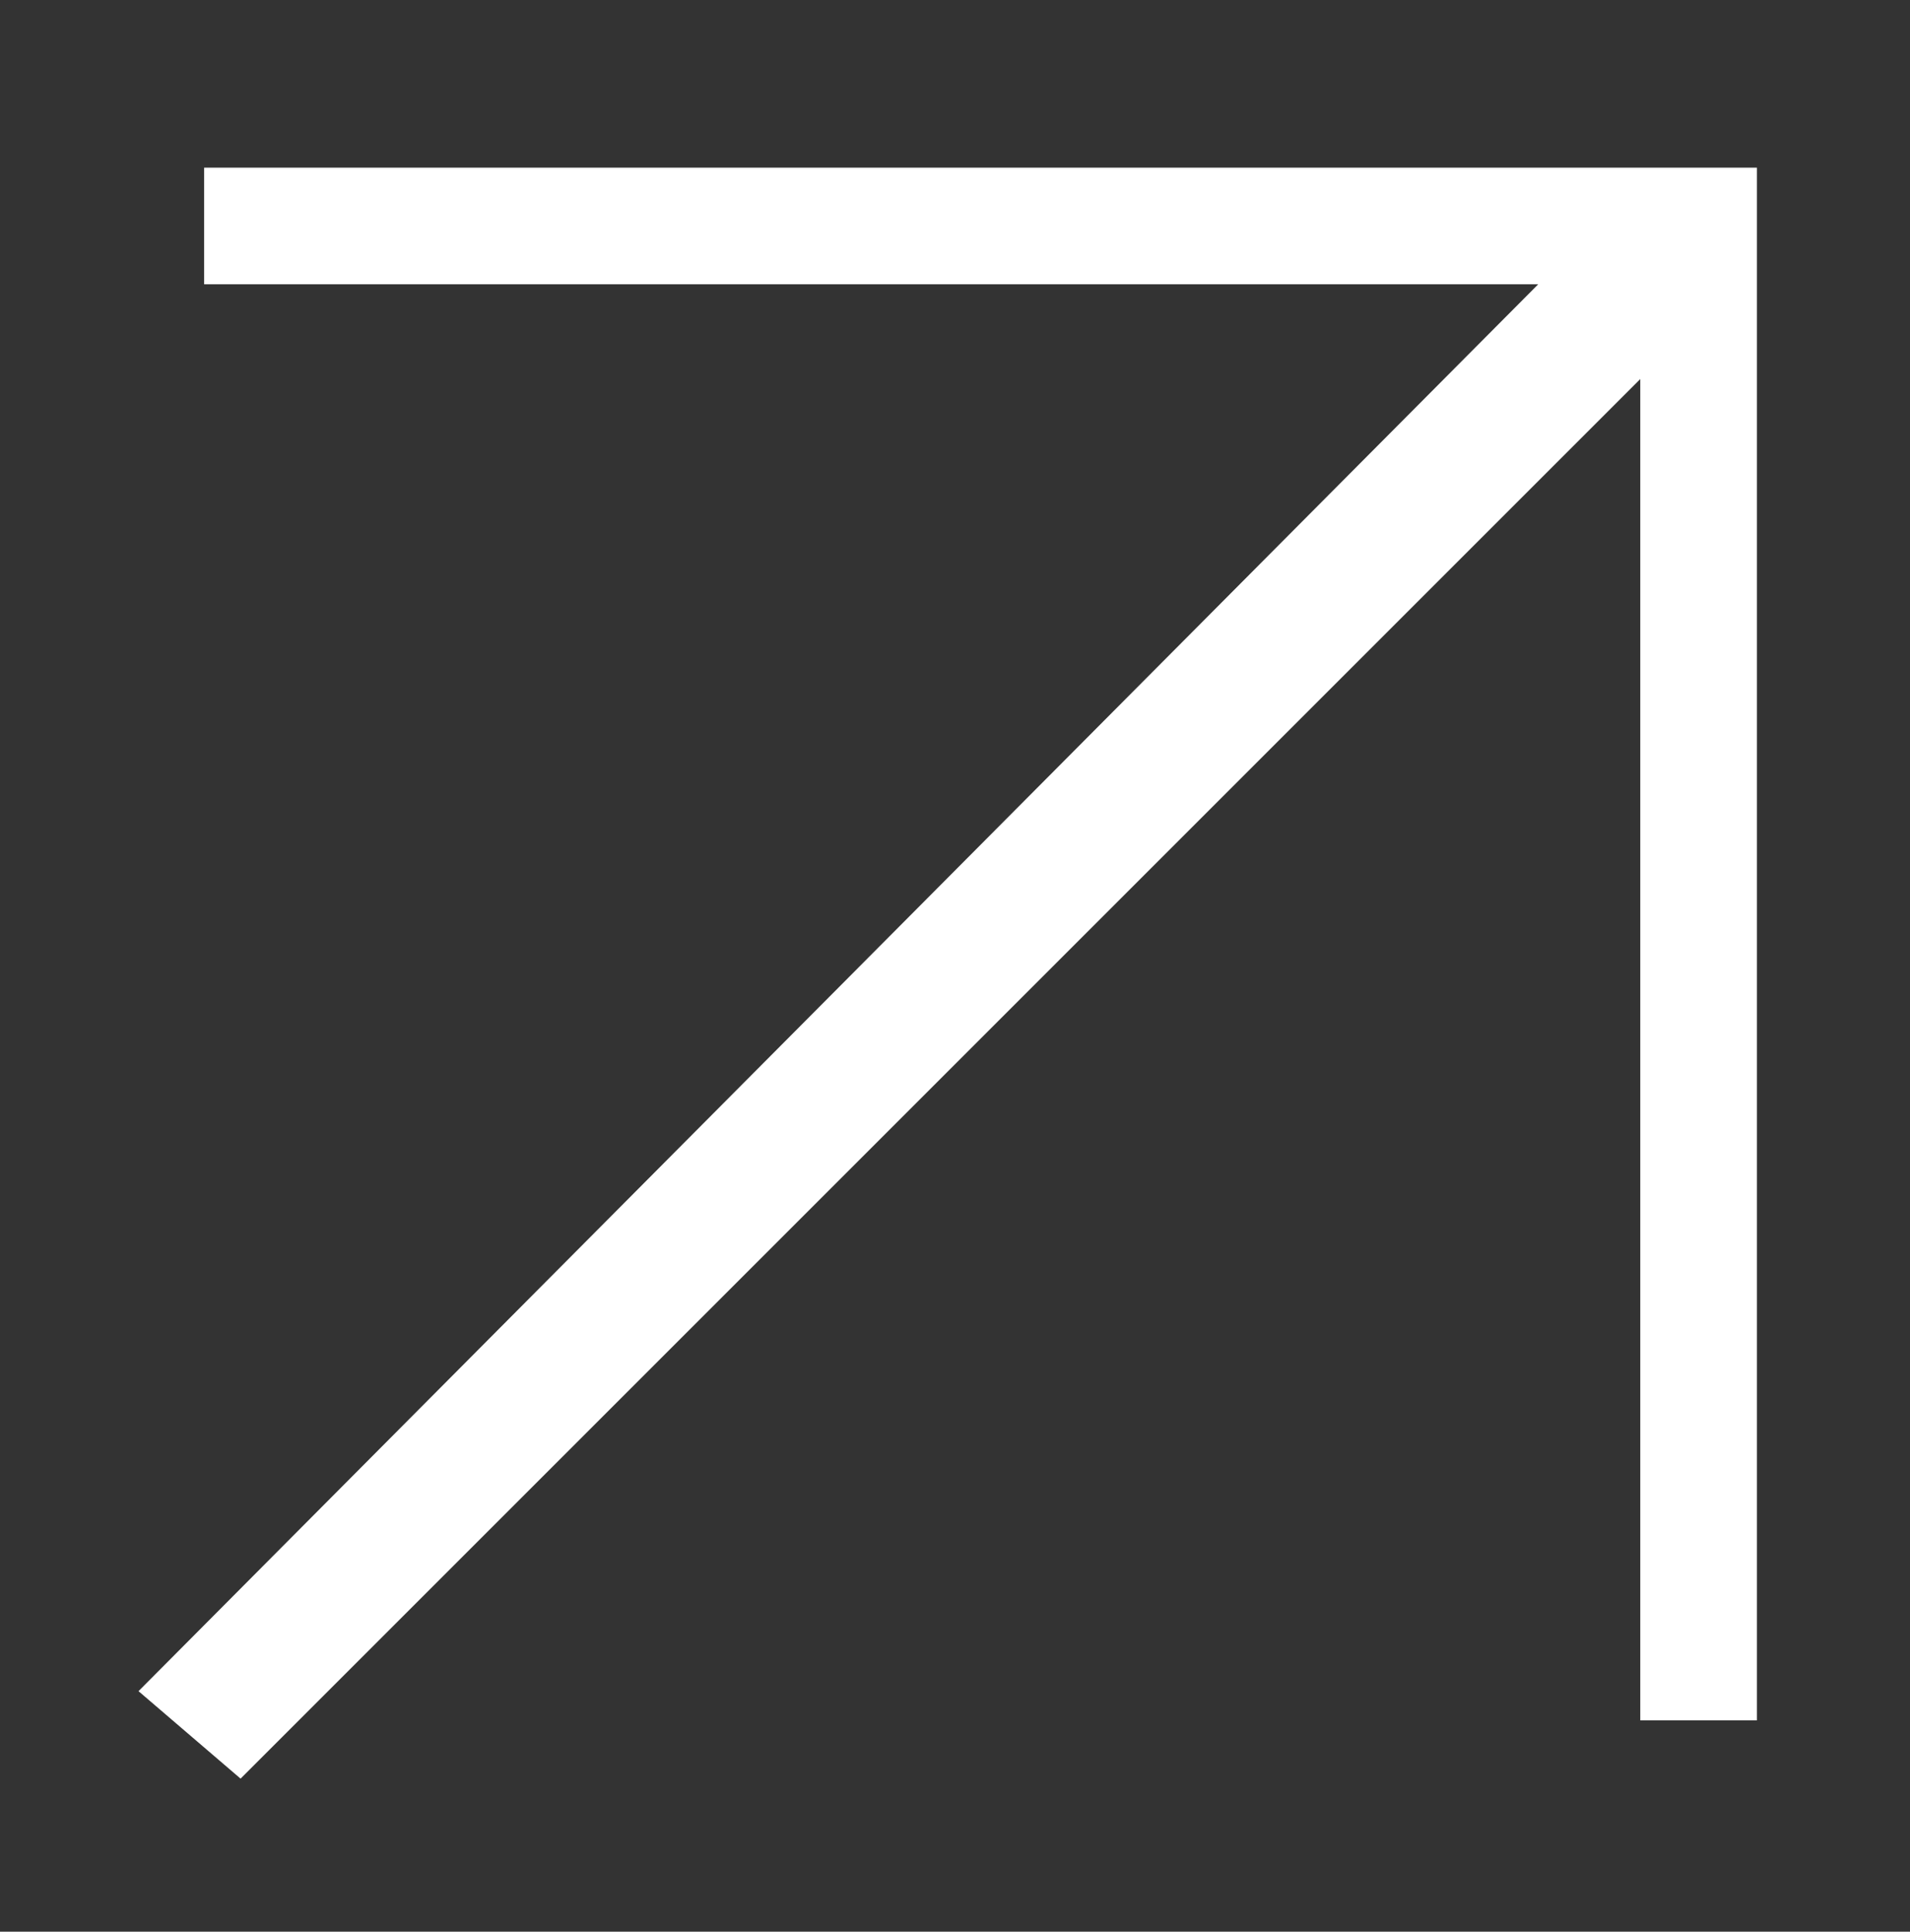 <?xml version="1.0" encoding="utf-8"?>
<!-- Generator: Adobe Illustrator 27.7.0, SVG Export Plug-In . SVG Version: 6.00 Build 0)  -->
<svg version="1.1" id="Layer_1" xmlns="http://www.w3.org/2000/svg" xmlns:xlink="http://www.w3.org/1999/xlink" x="0px" y="0px"
	 viewBox="0 0 26.2 26.5" style="enable-background:new 0 0 26.2 26.5;" xml:space="preserve">
<rect x="0" y="0" width="26.2" height="26.5" fill="#333333" stroke="none"/>
<style type="text/css">
	.st0{fill:#FFFFFF;}
</style>
<polygon class="st0" points="2.8,2.3 2.8,3.9 21.1,3.9 1.9,23.2 3.3,24.4 22.5,5.2 22.5,23.6 24.1,23.6 24.1,2.3 "/>
</svg>
